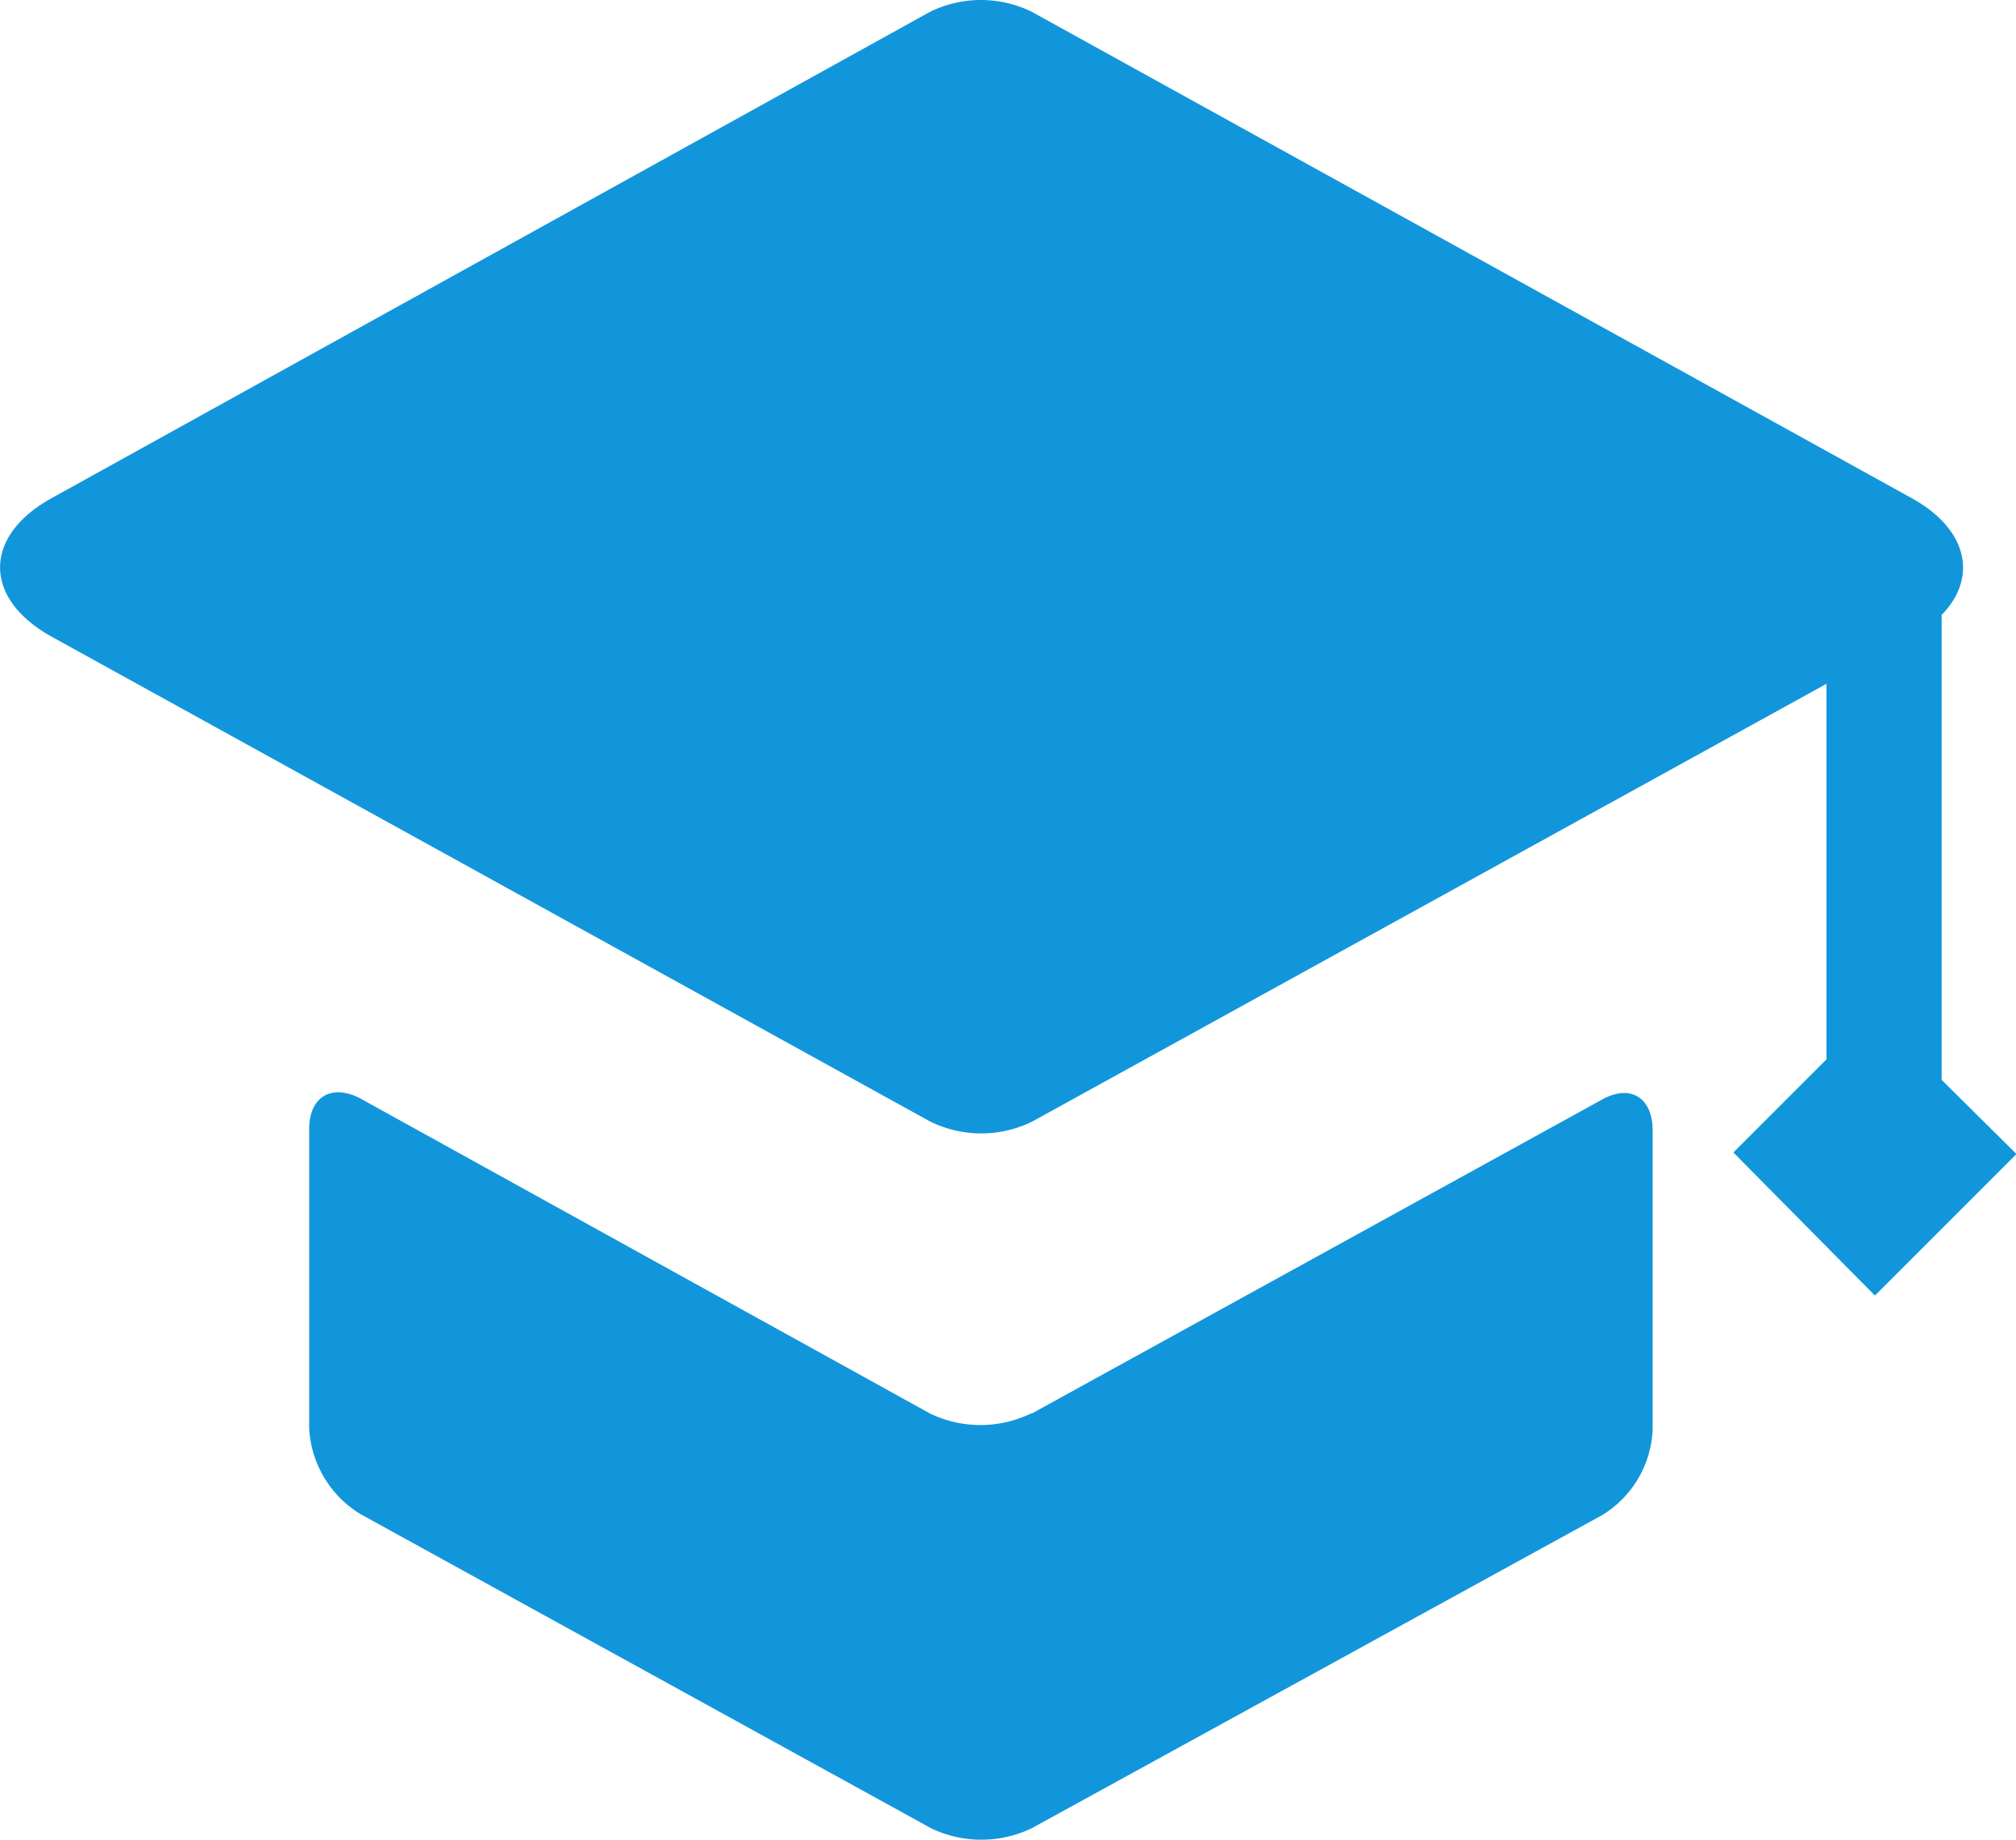 <?xml version="1.0" standalone="no"?><!DOCTYPE svg PUBLIC "-//W3C//DTD SVG 1.1//EN" "http://www.w3.org/Graphics/SVG/1.1/DTD/svg11.dtd"><svg t="1681286413643" class="icon" viewBox="0 0 1122 1024" version="1.1" xmlns="http://www.w3.org/2000/svg" p-id="2668" xmlns:xlink="http://www.w3.org/1999/xlink" width="219.141" height="200"><path d="M1080.623 341.912v259.142l41.636 41.29-78.779 78.779-78.779-79.643 51.828-51.828v-209.041l-441.924 243.594a64.267 64.267 0 0 1-57.011 0L28.678 354.351c-38.008-21.077-38.353-55.802 0-77.052L517.593 6.583a64.267 64.267 0 0 1 56.666 0l489.433 270.544c31.443 17.276 37.144 44.054 17.276 64.786zM574.259 786.773l317.536-174.835c15.549-8.638 27.987-1.037 27.987 17.276v166.542a58.739 58.739 0 0 1-27.987 47.509L574.259 1017.582a64.613 64.613 0 0 1-56.147 0L200.576 842.748a59.603 59.603 0 0 1-28.506-47.509v-166.715c0-18.313 12.612-25.223 28.16-17.276l317.363 175.526a64.613 64.613 0 0 0 56.147 0z" fill="#1296db" p-id="2669"></path></svg>